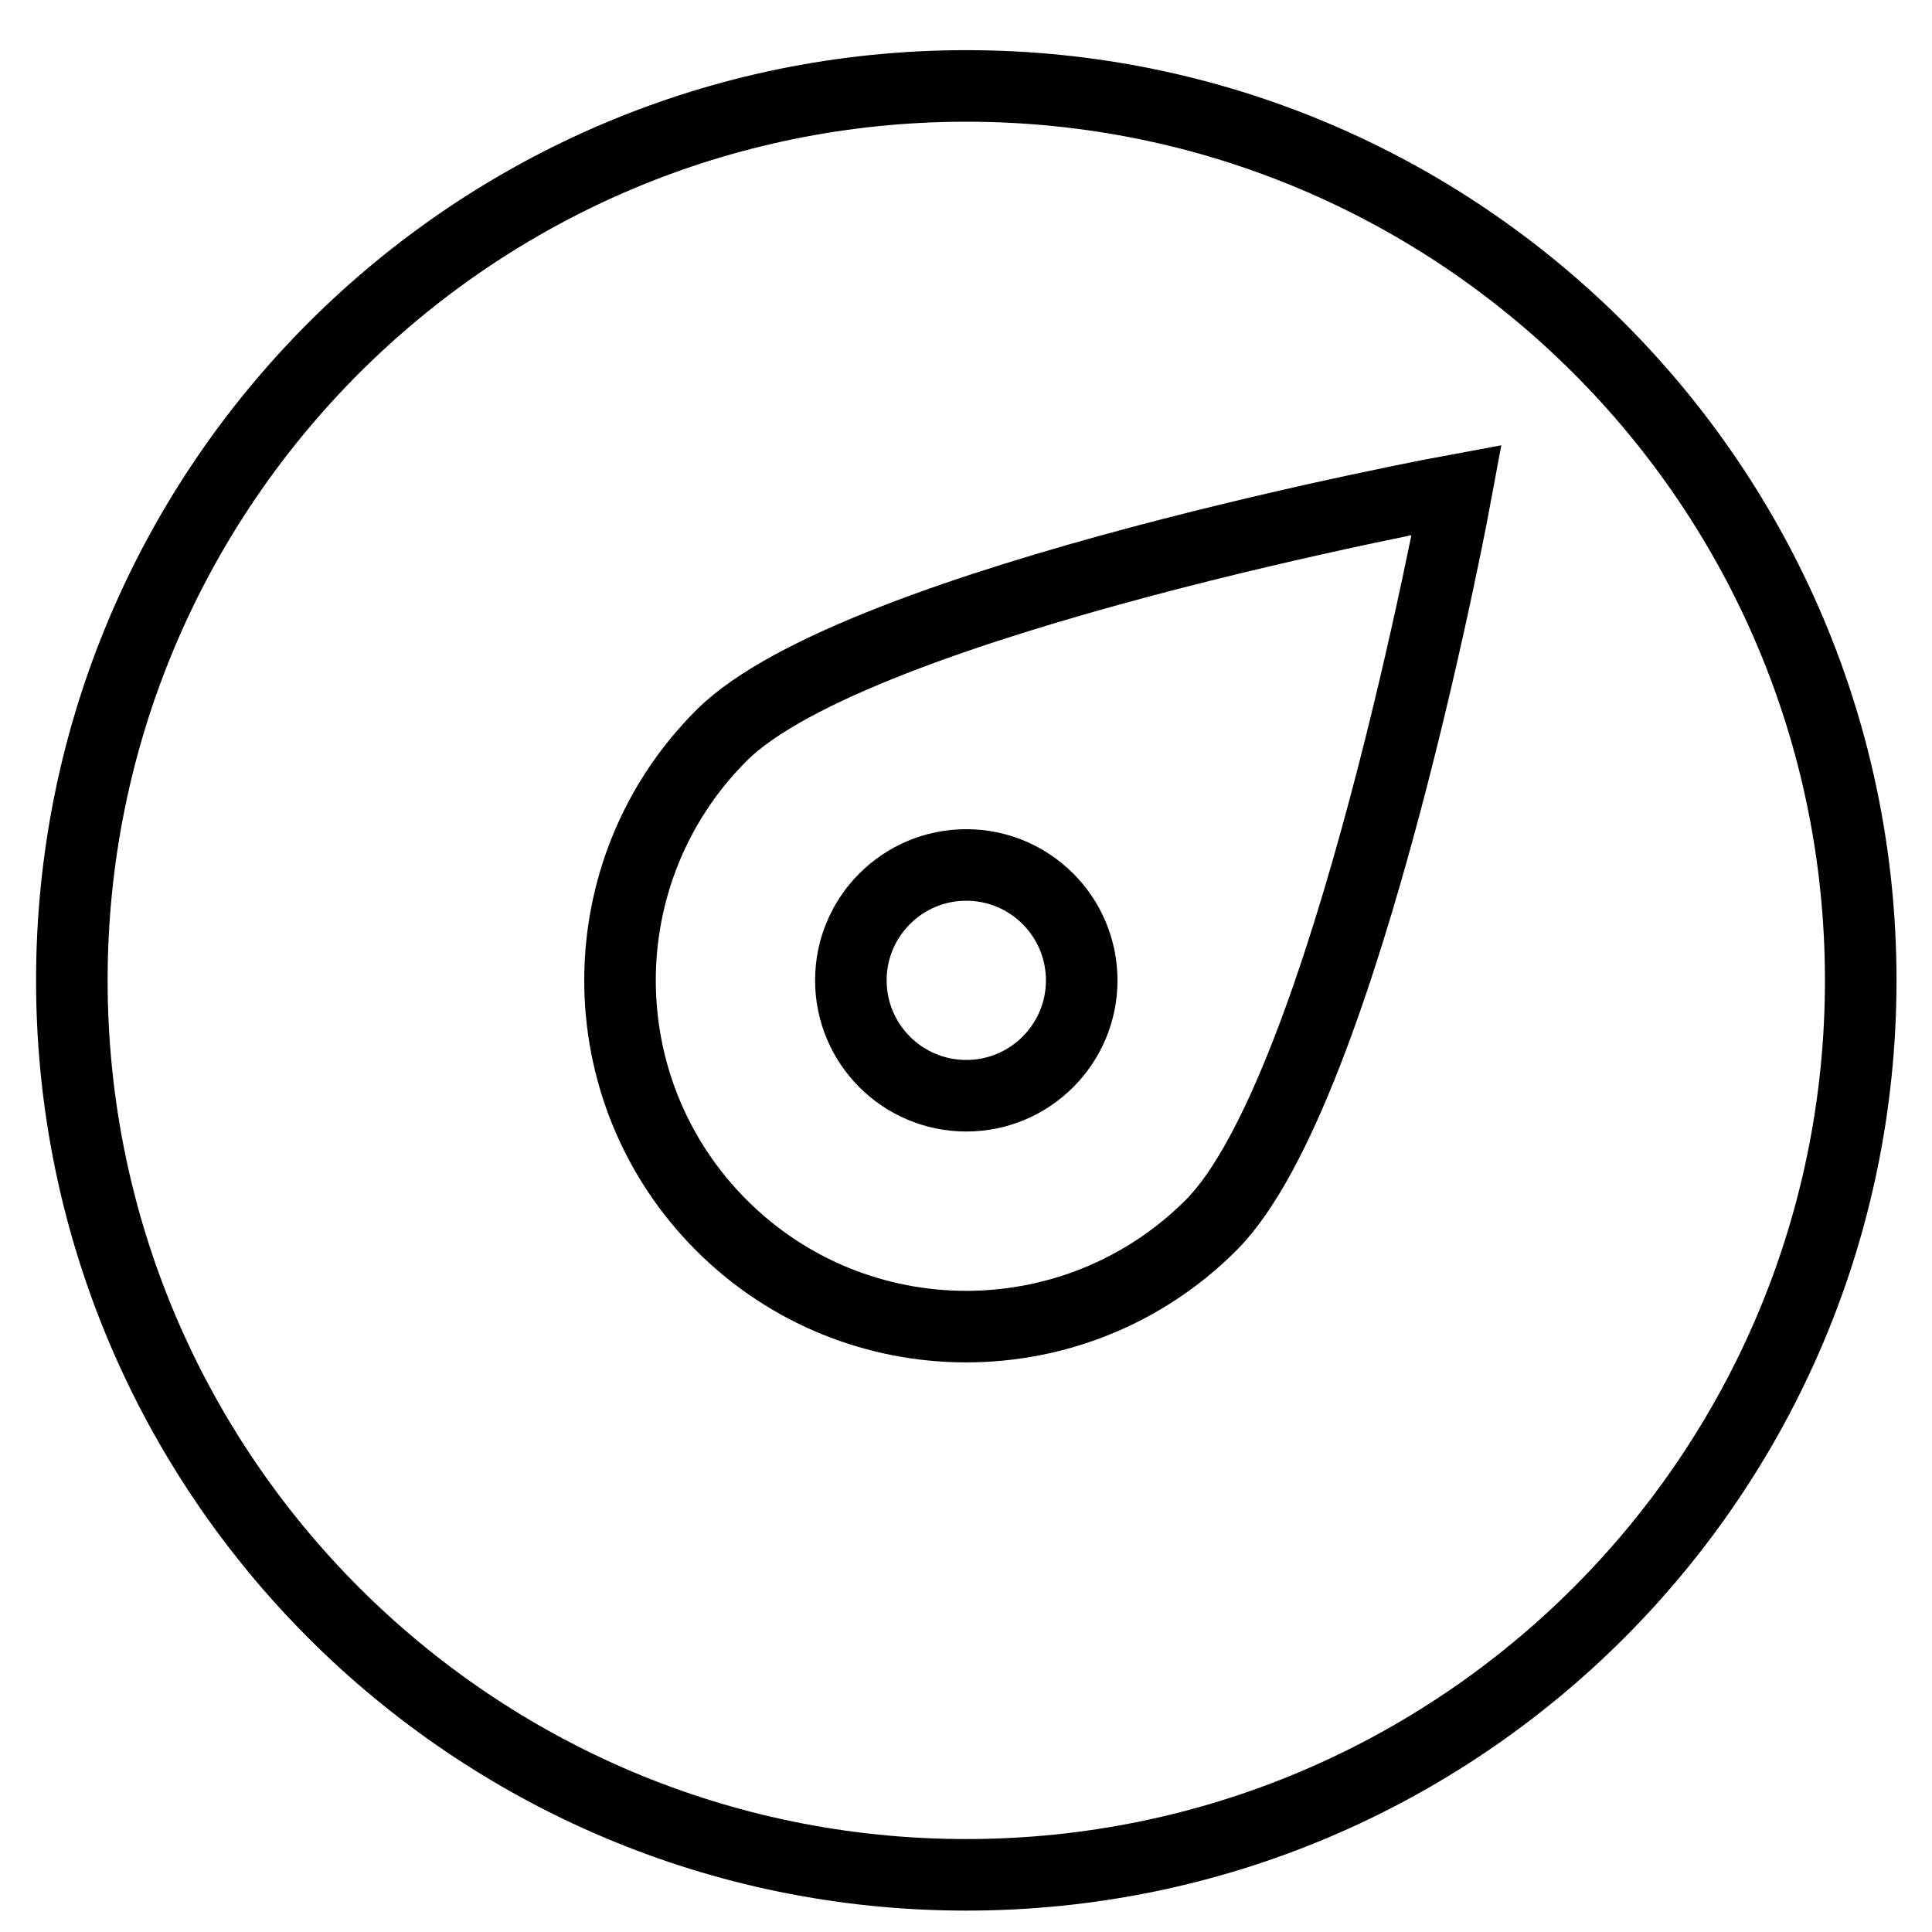 <svg width="27" height="27" viewBox="0 0 27 27" fill="none" xmlns="http://www.w3.org/2000/svg">
<path d="M13.504 1.201C6.6 1.201 1.004 6.797 1.004 13.701C1.004 20.604 6.6 26.201 13.504 26.201C20.407 26.201 26.004 20.604 26.004 13.701C26.004 6.797 20.407 1.201 13.504 1.201Z" stroke="black" stroke-miterlimit="10"/>
<path d="M13.504 12.088C12.613 12.088 11.891 12.81 11.891 13.701C11.891 14.591 12.613 15.313 13.504 15.313C14.394 15.313 15.117 14.591 15.117 13.701C15.117 12.81 14.394 12.088 13.504 12.088Z" stroke="black" stroke-miterlimit="10"/>
<path d="M16.925 17.122C18.815 15.233 20.358 6.846 20.358 6.846C20.358 6.846 11.972 8.389 10.082 10.279C8.192 12.17 8.193 15.233 10.082 17.123C11.971 19.012 15.035 19.012 16.925 17.122Z" stroke="black" stroke-miterlimit="10"/>
</svg>
